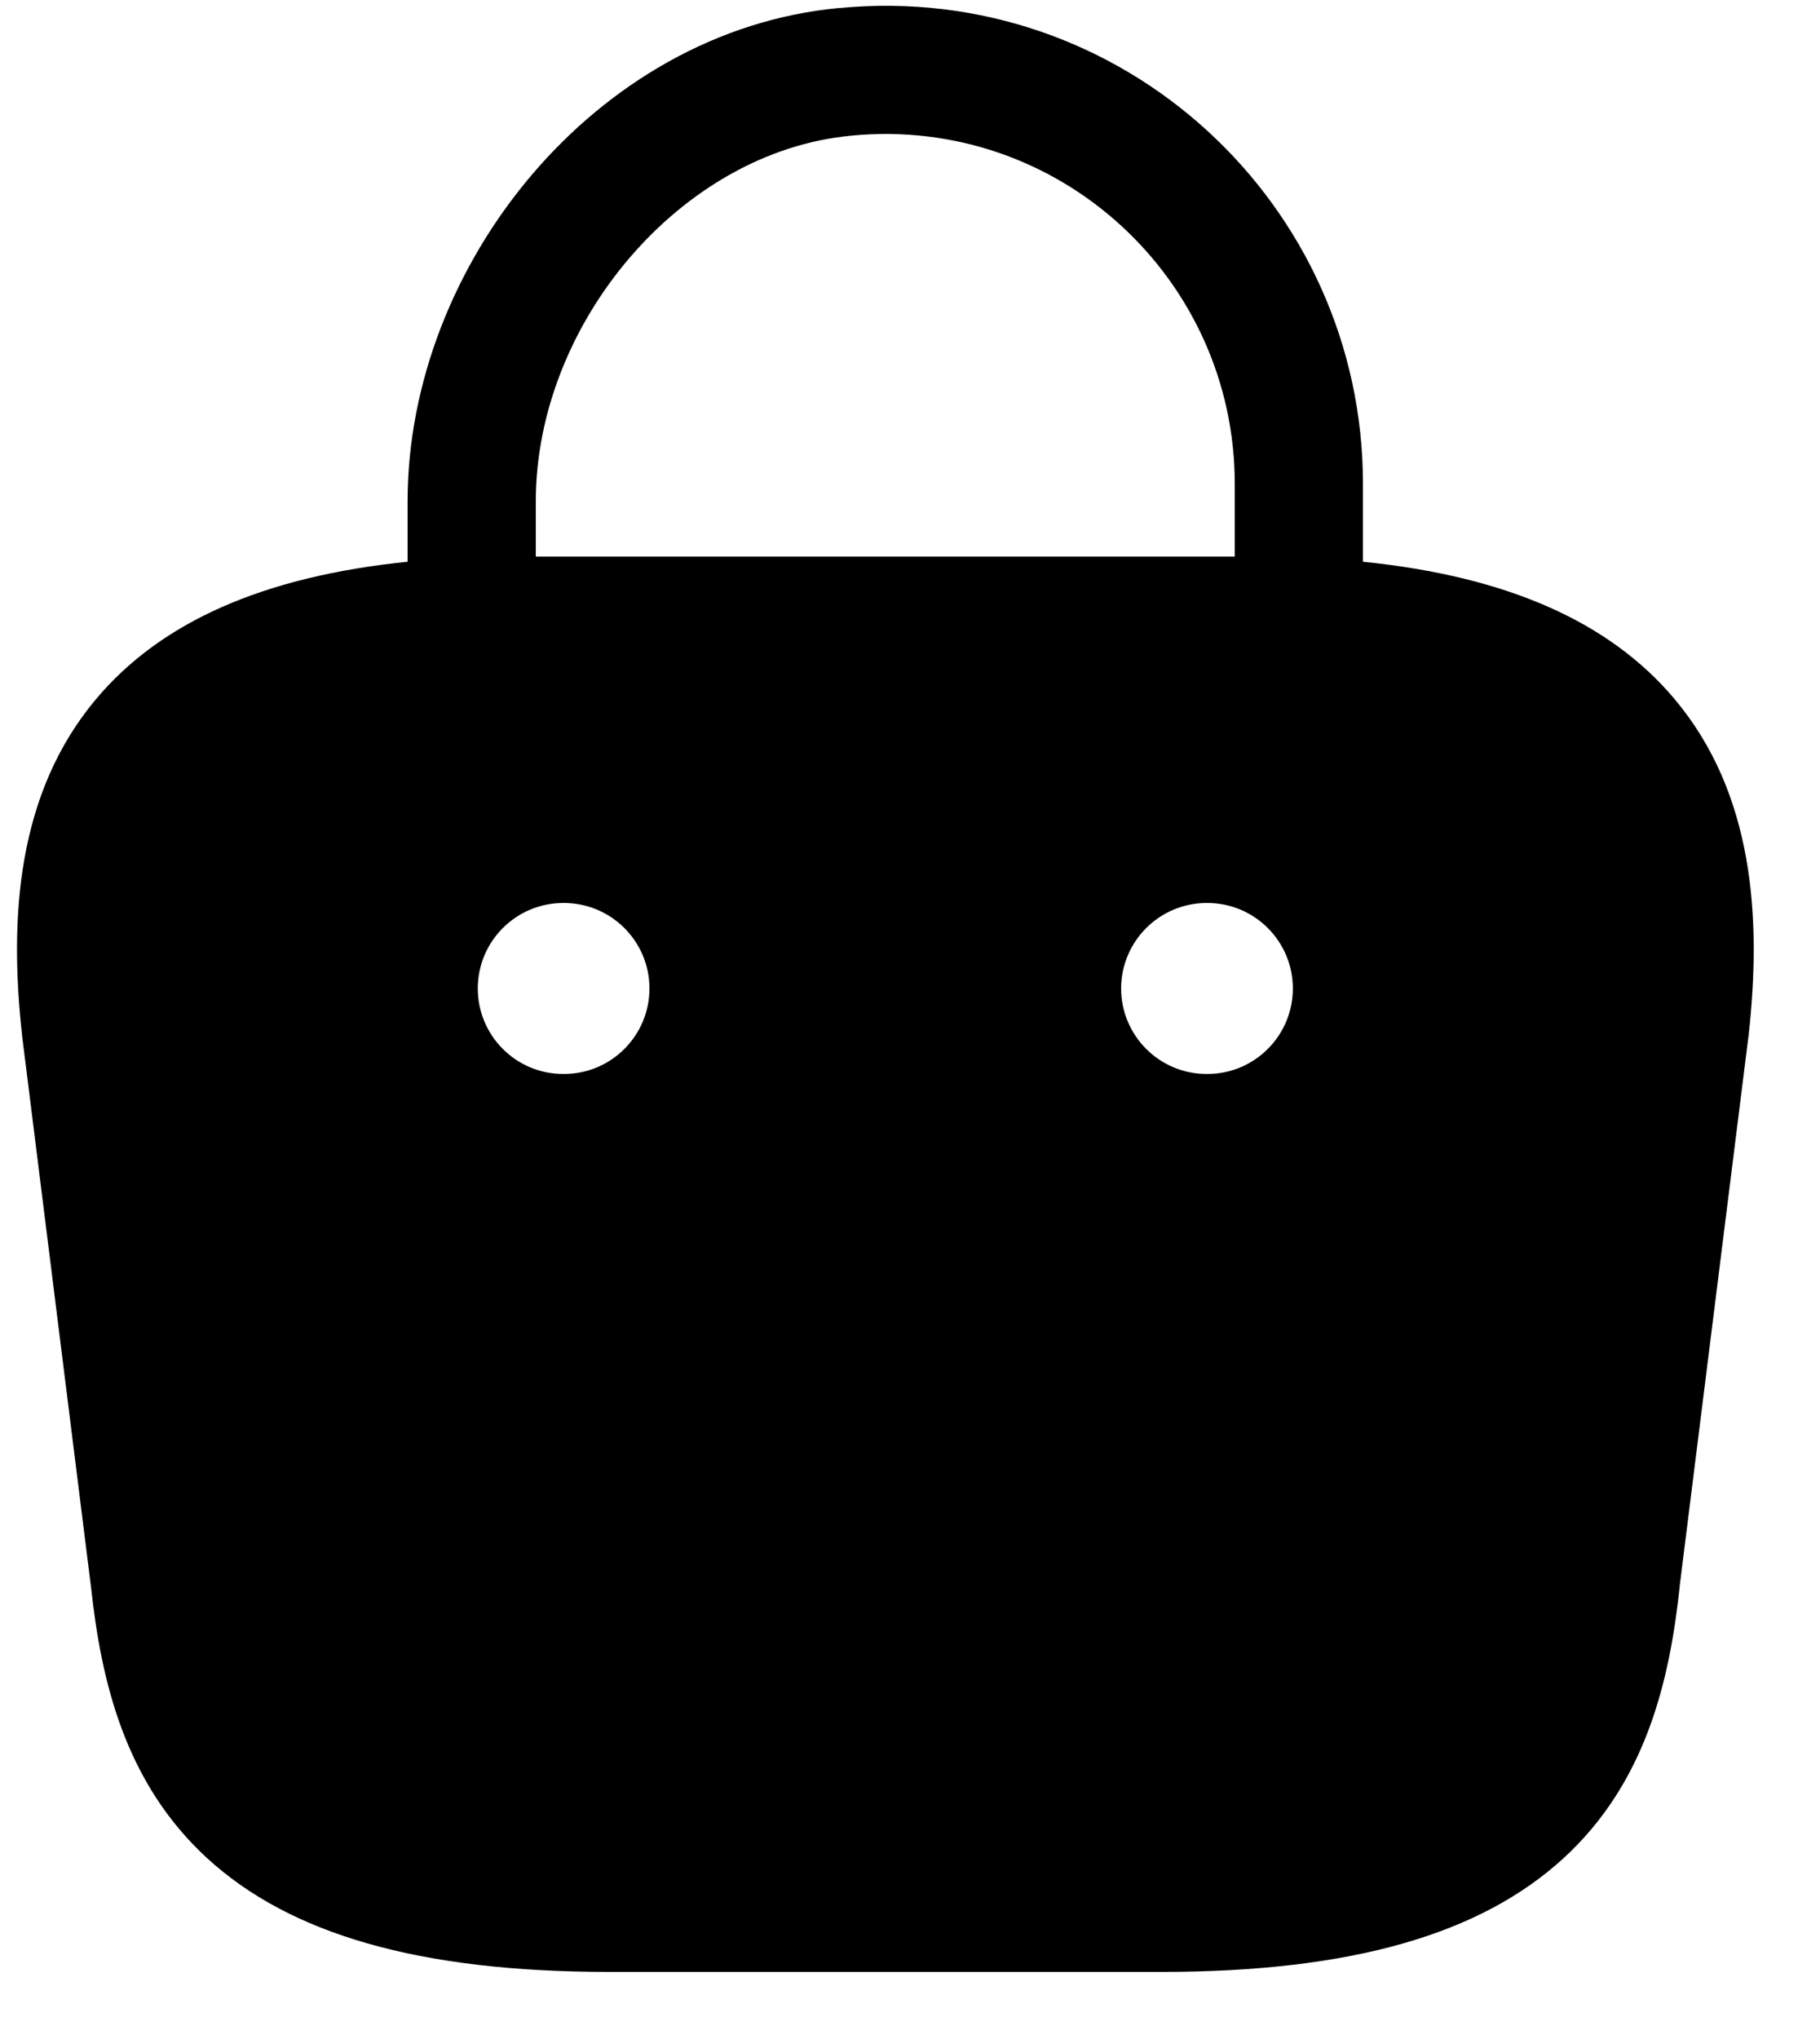 <svg width="25" height="28" viewBox="0 0 25 28" fill="currentColor" xmlns="http://www.w3.org/2000/svg">
<path d="M11.524 0.111C15.43 -0.266 18.722 2.812 18.722 6.644V7.714C20.706 7.915 22.113 8.542 23.001 9.598C24.092 10.894 24.198 12.604 24.02 14.213L24.018 14.226L23.072 21.784L23.073 21.785C22.935 23.079 22.611 24.481 21.471 25.523C20.338 26.557 18.576 27.079 15.948 27.079H8.373C5.746 27.079 3.984 26.557 2.852 25.523C1.716 24.485 1.391 23.09 1.251 21.801L0.304 14.226L0.303 14.213C0.125 12.604 0.231 10.894 1.321 9.598C2.209 8.542 3.616 7.916 5.599 7.714V6.883C5.599 3.641 8.18 0.423 11.524 0.11V0.111ZM7.736 12.4C7.088 12.401 6.563 12.926 6.563 13.574C6.563 14.222 7.088 14.748 7.736 14.748H7.747C8.395 14.748 8.921 14.222 8.921 13.574C8.921 12.926 8.395 12.401 7.747 12.4H7.736ZM16.574 12.4C15.926 12.401 15.401 12.926 15.4 13.574C15.401 14.222 15.926 14.748 16.574 14.748H16.585C17.233 14.748 17.759 14.222 17.759 13.574C17.759 12.926 17.233 12.4 16.585 12.4H16.574ZM16.961 6.644C16.961 3.836 14.549 1.586 11.691 1.863L11.687 1.864C9.35 2.083 7.361 4.445 7.36 6.883V7.643H16.961V6.644Z"/>
</svg>
